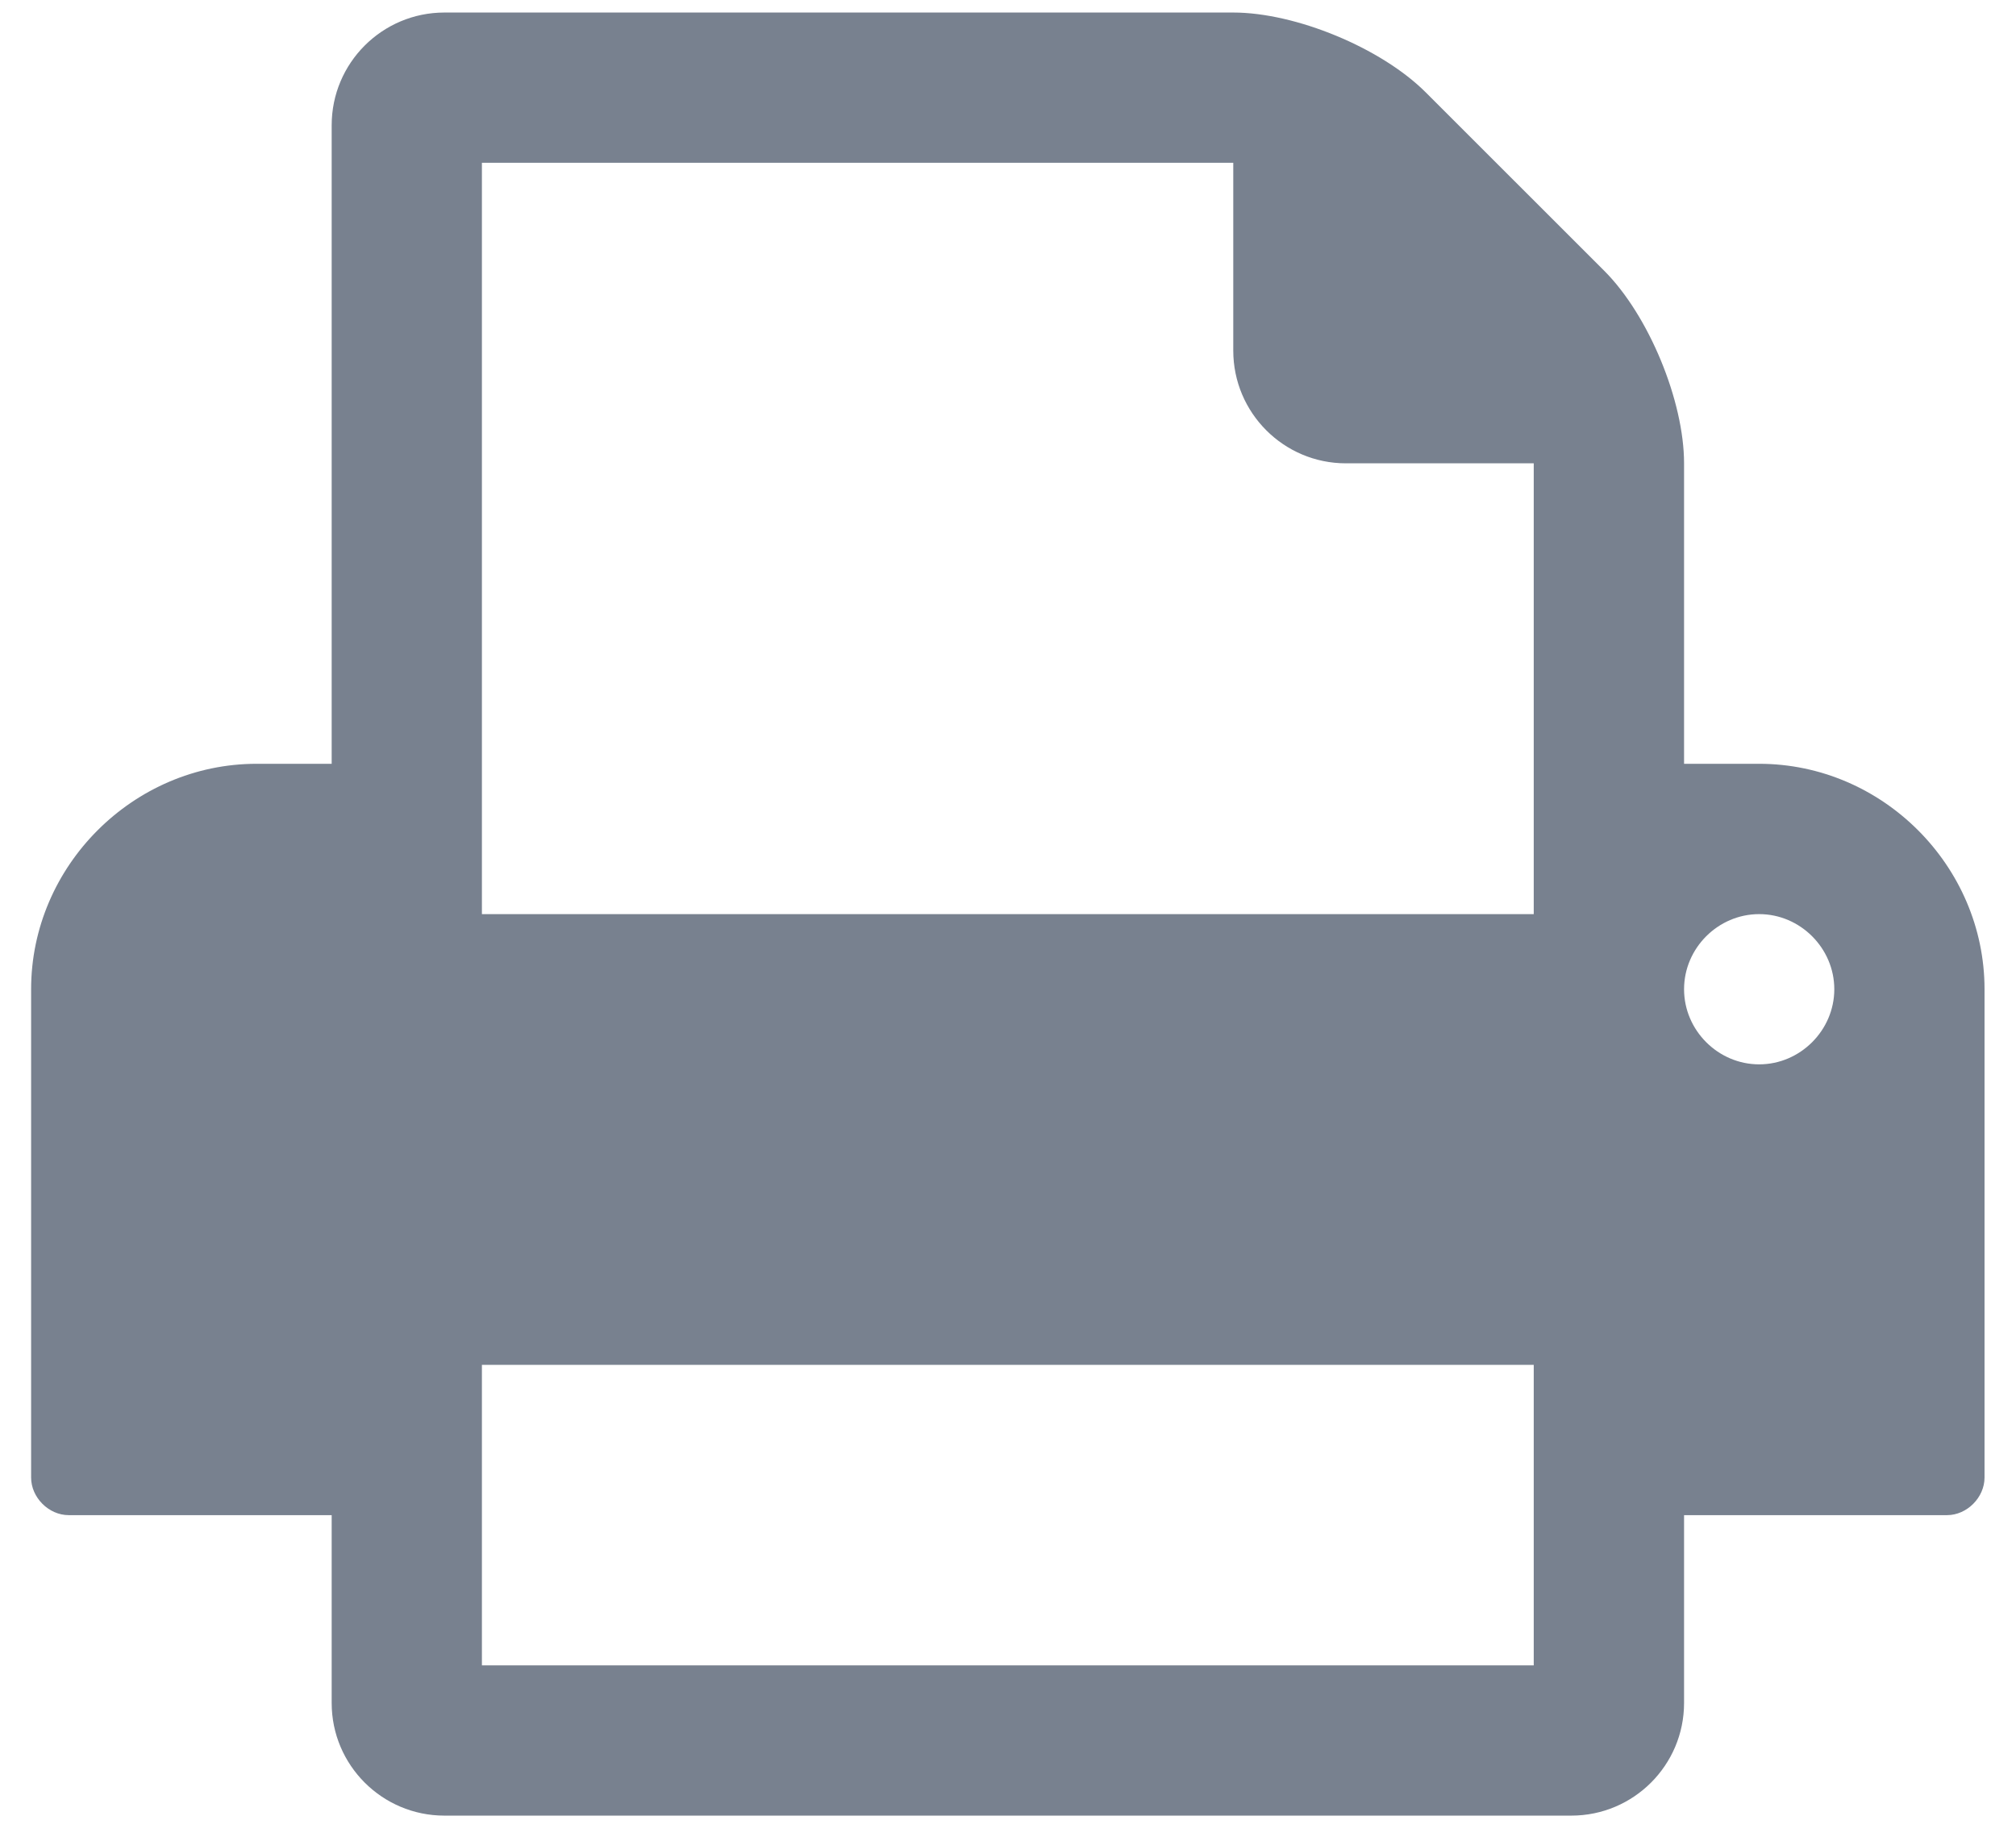<svg width="23" height="21" viewBox="0 0 23 21" fill="none" xmlns="http://www.w3.org/2000/svg">
<path d="M5.498 19V15.571H17.498V19H5.498ZM5.498 10.429V1.857H14.07V4C14.07 4.71 14.646 5.286 15.355 5.286H17.498V10.429H5.498ZM20.927 11.286C20.927 11.755 20.538 12.143 20.07 12.143C19.601 12.143 19.213 11.755 19.213 11.286C19.213 10.817 19.601 10.429 20.07 10.429C20.538 10.429 20.927 10.817 20.927 11.286ZM22.641 11.286C22.641 9.879 21.476 8.714 20.07 8.714H19.213V5.286C19.213 4.576 18.811 3.598 18.302 3.089L16.266 1.054C15.757 0.545 14.78 0.143 14.07 0.143H5.07C4.36 0.143 3.784 0.719 3.784 1.429V8.714H2.927C1.521 8.714 0.355 9.879 0.355 11.286V16.857C0.355 17.085 0.556 17.286 0.784 17.286H3.784V19.429C3.784 20.138 4.36 20.714 5.07 20.714H17.927C18.637 20.714 19.213 20.138 19.213 19.429V17.286H22.213C22.44 17.286 22.641 17.085 22.641 16.857V11.286Z" fill="#78818F"/>
</svg>
